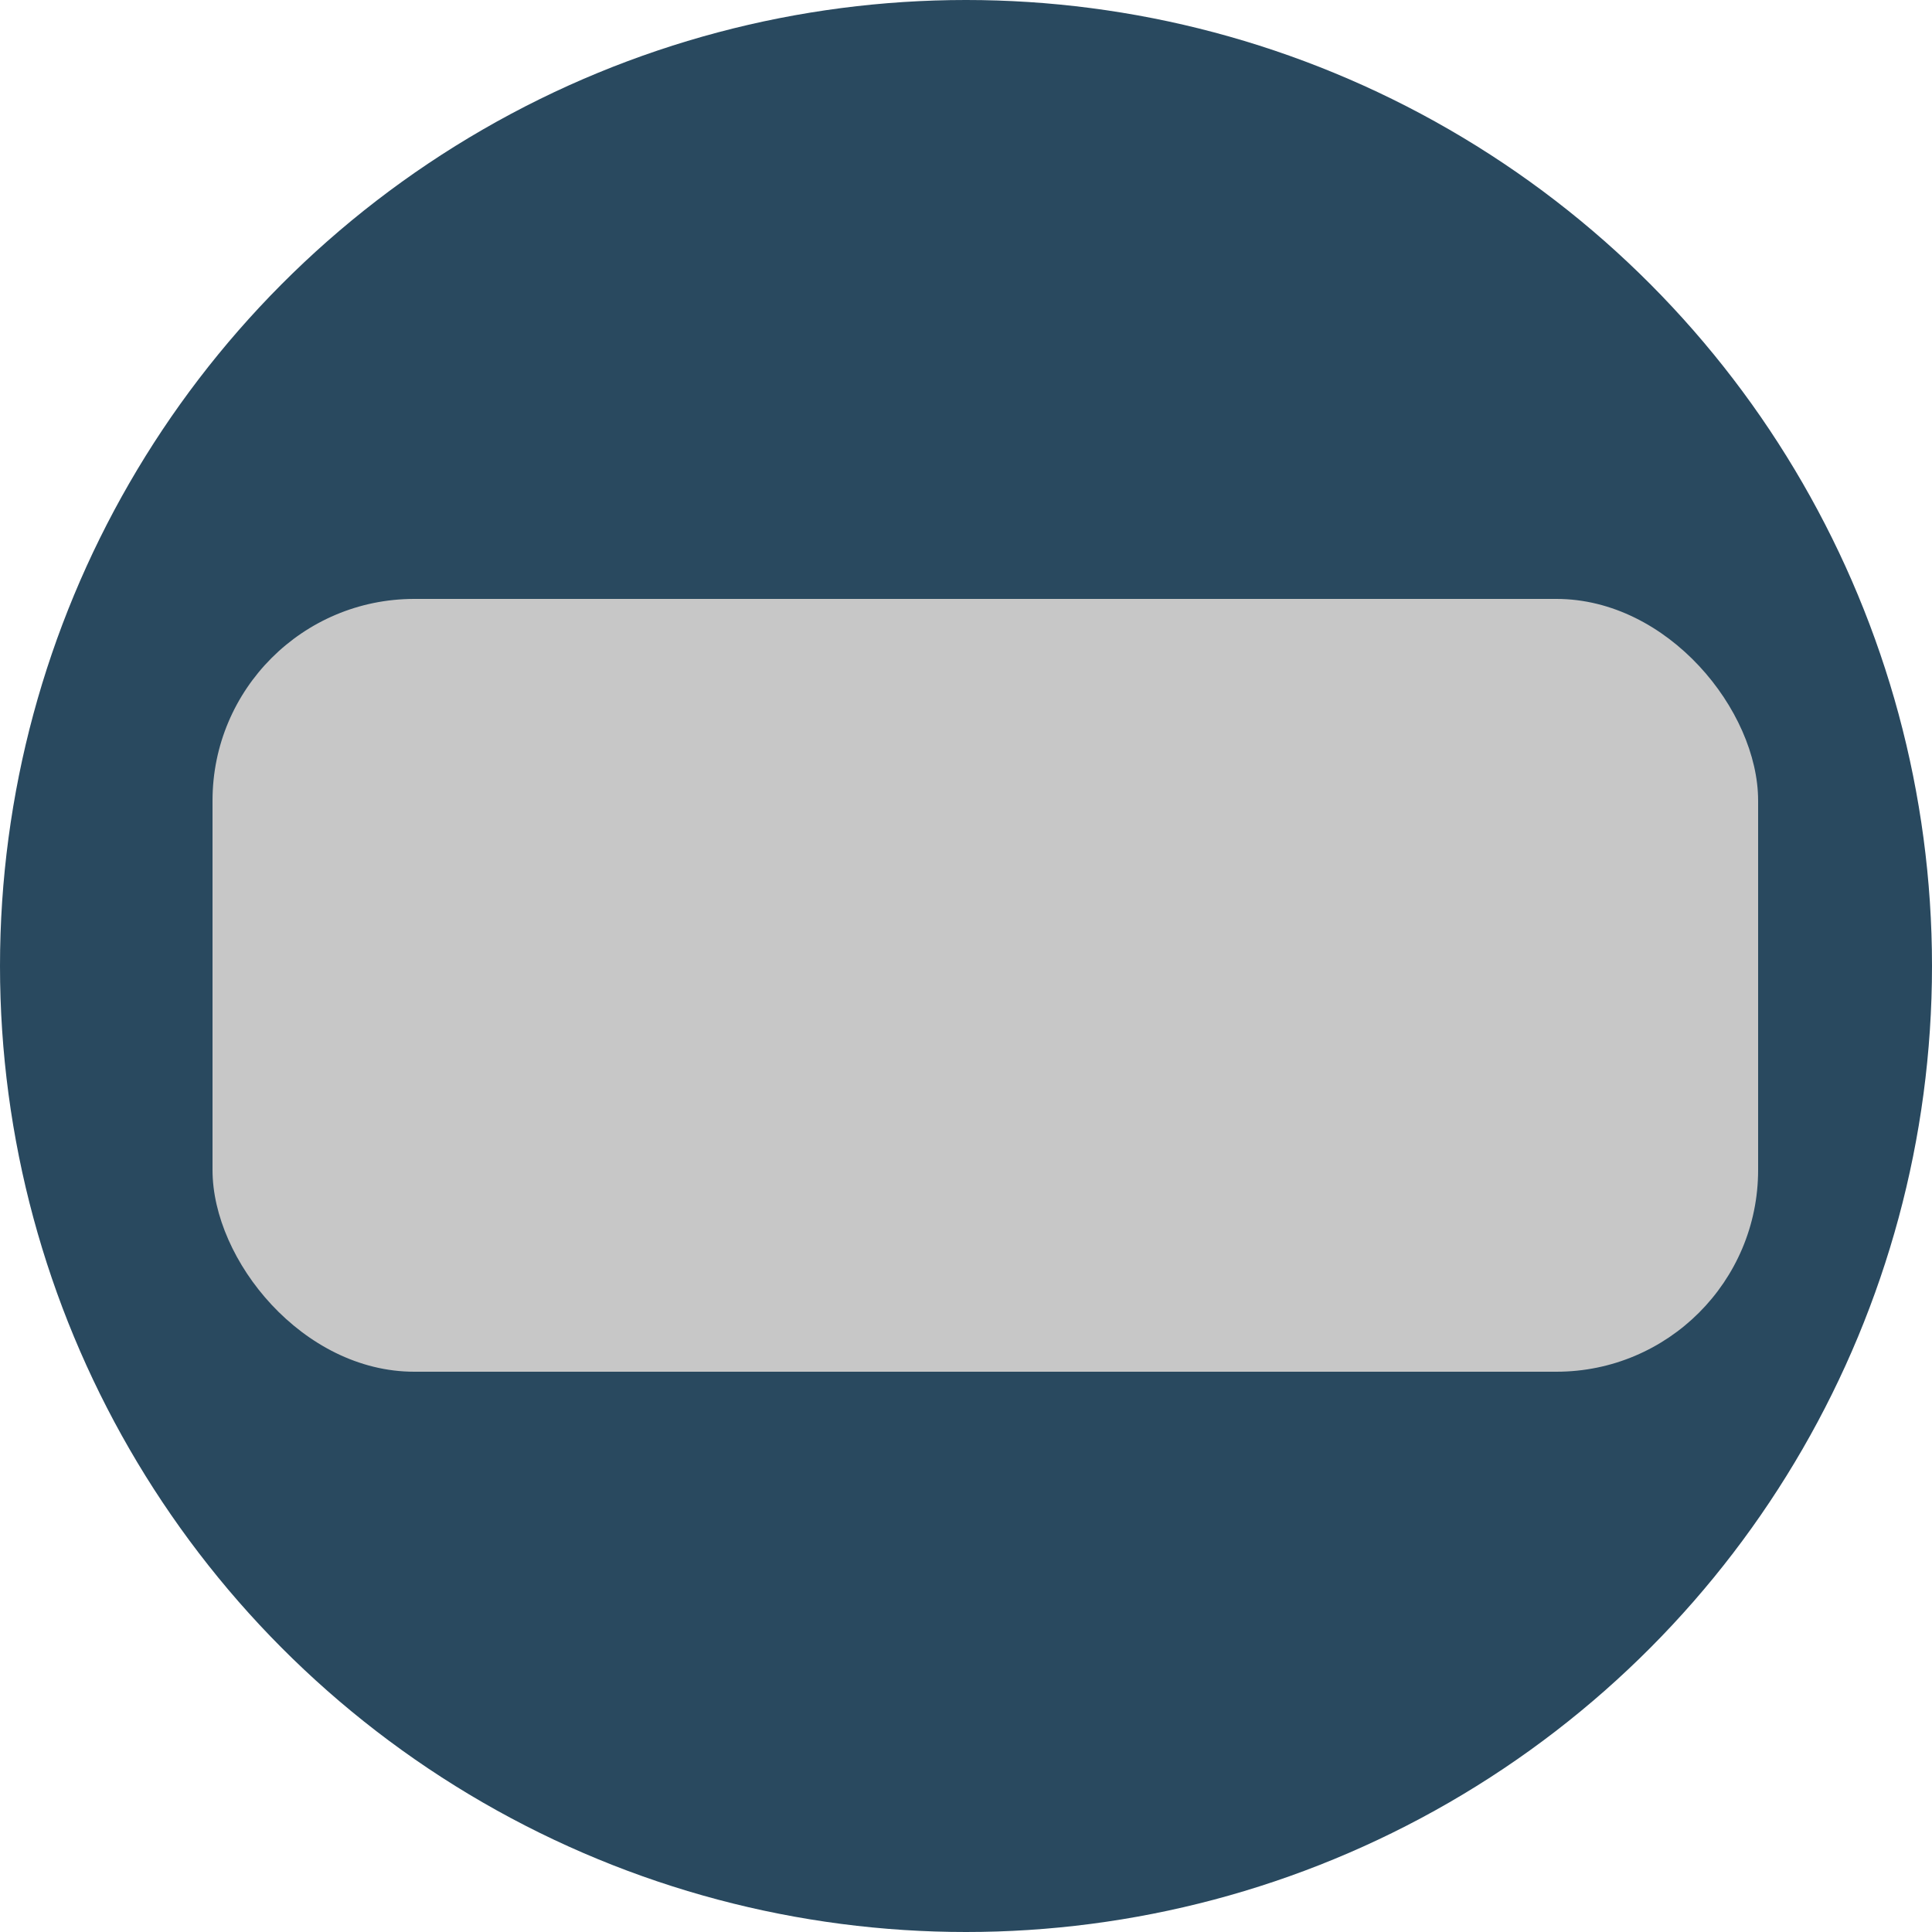 <svg id="type-answer" xmlns="http://www.w3.org/2000/svg" width="50" height="50" viewBox="0 0 50 50">
  <g id="Layer_1" data-name="Layer 1">
    <circle id="Ellipse_20" data-name="Ellipse 20" cx="25" cy="25" r="25" fill="#29495f"/>
    <rect id="Rectangle_15" data-name="Rectangle 15" width="40" height="20" rx="5.22" transform="translate(5.5 15.5)" fill="#c7c7c7"/>
  </g>
</svg>

